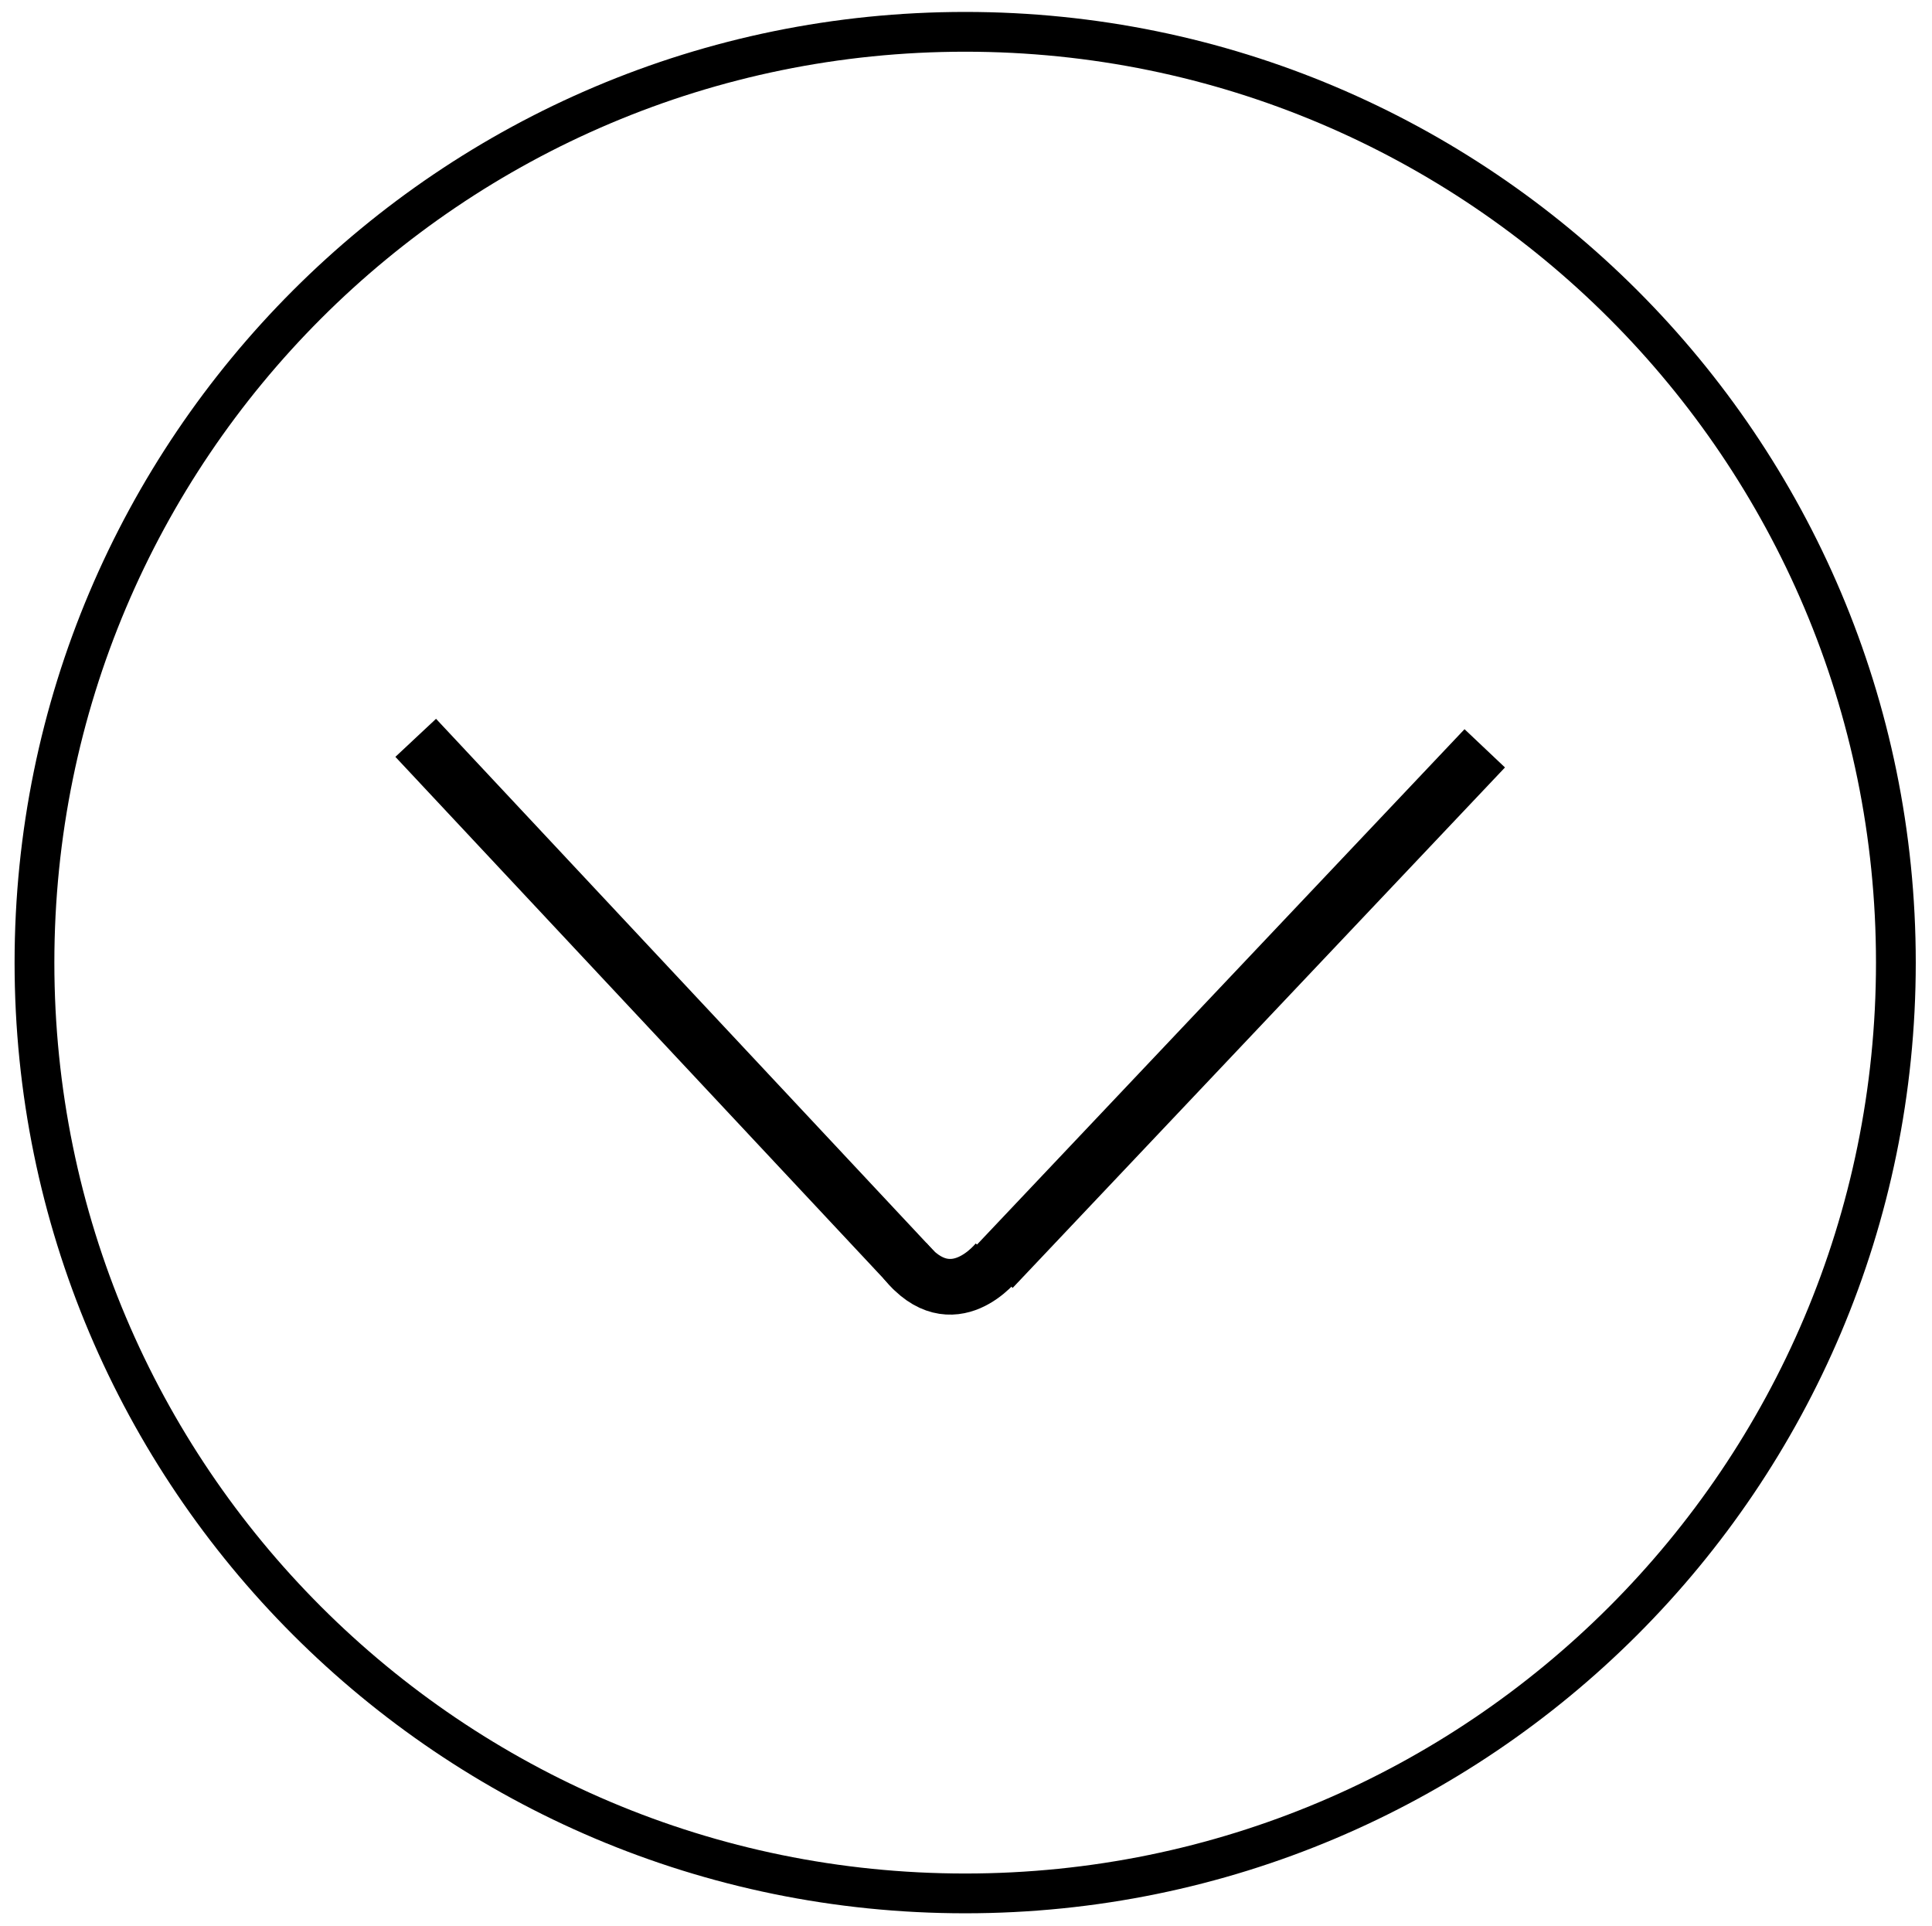 <?xml version="1.0" encoding="utf-8"?>
<!-- Generator: Adobe Illustrator 17.0.0, SVG Export Plug-In . SVG Version: 6.00 Build 0)  -->
<!DOCTYPE svg PUBLIC "-//W3C//DTD SVG 1.1//EN" "http://www.w3.org/Graphics/SVG/1.1/DTD/svg11.dtd">
<svg version="1.1" id="Layer_1" xmlns="http://www.w3.org/2000/svg" xmlns:xlink="http://www.w3.org/1999/xlink" x="0px" y="0px"
	 width="485.75px" height="484.25px" viewBox="0 0 485.75 484.25" enable-background="new 0 0 485.75 484.25" xml:space="preserve">
<path fill="none" stroke="#000000" stroke-width="10" stroke-miterlimit="10" d="M242.667,476c-129.238,0-234-104.762-234-234
	s104.762-234,234-234s234,104.762,234,234S371.905,476,242.667,476z"/>
<path fill="none" stroke="#000000" stroke-width="10" stroke-miterlimit="10" d="M254.167,398.5"/>
<path fill="none" stroke="#000000" stroke-width="10" stroke-miterlimit="10" d="M252.959,71.375"/>
<path fill="none" stroke="#000000" stroke-width="10" stroke-miterlimit="10" d="M254.167,398.5"/>
<path fill="none" stroke="#000000" stroke-width="10" stroke-miterlimit="10" d="M317.167,295.5"/>
<path fill="none" stroke="#000000" stroke-width="10" stroke-miterlimit="10" d="M254.167,398.5"/>
<path fill="none" stroke="#000000" stroke-width="10" stroke-miterlimit="10" d="M194.459,301.042"/>
<path fill="none" stroke="#000000" stroke-width="10" stroke-miterlimit="10" d="M88.563,317.021"/>
<line fill="none" stroke="#000000" stroke-width="14" stroke-miterlimit="10" x1="229.814" y1="319.393" x2="104.52" y2="185.49"/>
<path fill="none" stroke="#000000" stroke-width="10" stroke-miterlimit="10" d="M406.375,301.625"/>
<path fill="none" stroke="#000000" stroke-width="10" stroke-miterlimit="10" d="M262.375,120.625"/>
<line fill="none" stroke="#000000" stroke-width="14" stroke-miterlimit="10" x1="249.518" y1="318.973" x2="373.301" y2="188.128"/>
<path fill="none" stroke="#000000" stroke-width="10" stroke-miterlimit="10" d="M254.814,136.308"/>
<path fill="none" stroke="#000000" stroke-width="10" stroke-miterlimit="10" d="M229.074,136.308"/>
<path fill="none" stroke="#000000" stroke-width="14" stroke-miterlimit="10" d="M250.875,316.858c0,0-11.375,14.917-23.375,0.042"
	/>
</svg>
